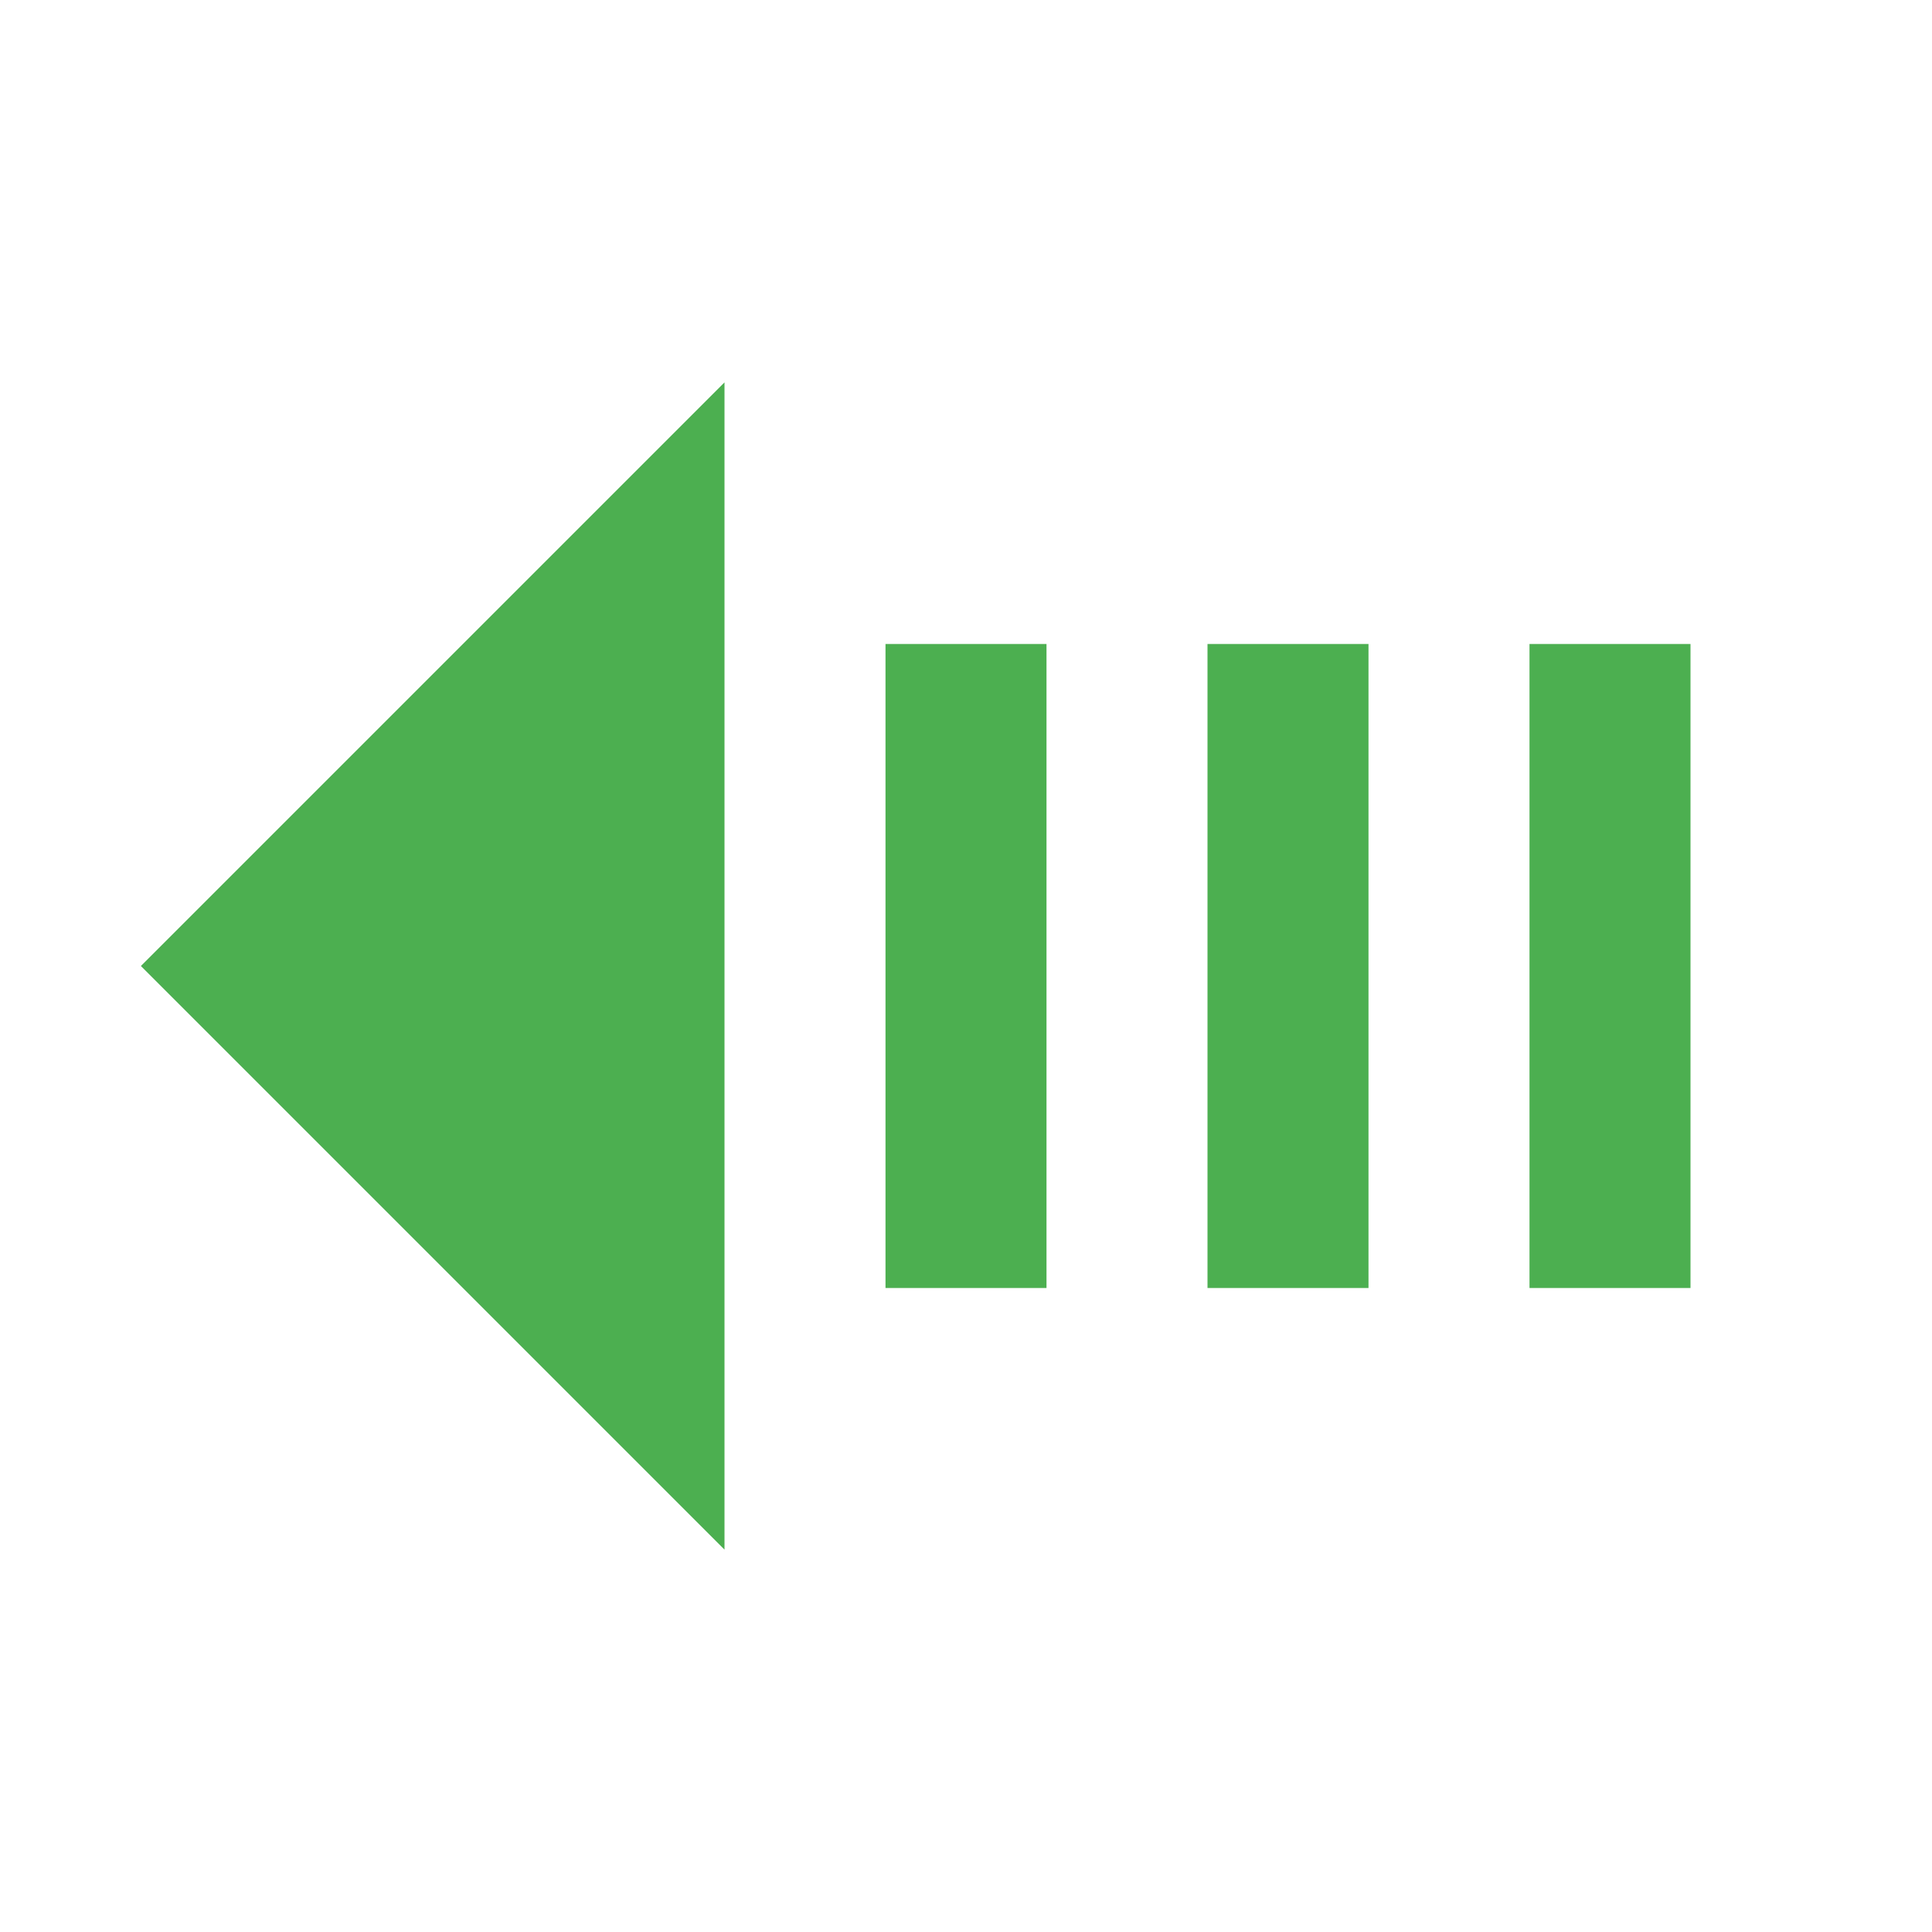 <svg xmlns="http://www.w3.org/2000/svg" xmlns:xlink="http://www.w3.org/1999/xlink" width="16" height="16" fill="#4CAF50" version="1.1" viewBox="0 0 24 24"><path d="M3,8H5V16H3V8M7,8H9V16H7V8M11,8H13V16H11V8M15,19.25V4.75L22.25,12L15,19.25Z" transform="rotate(180 12 12)"/></svg>